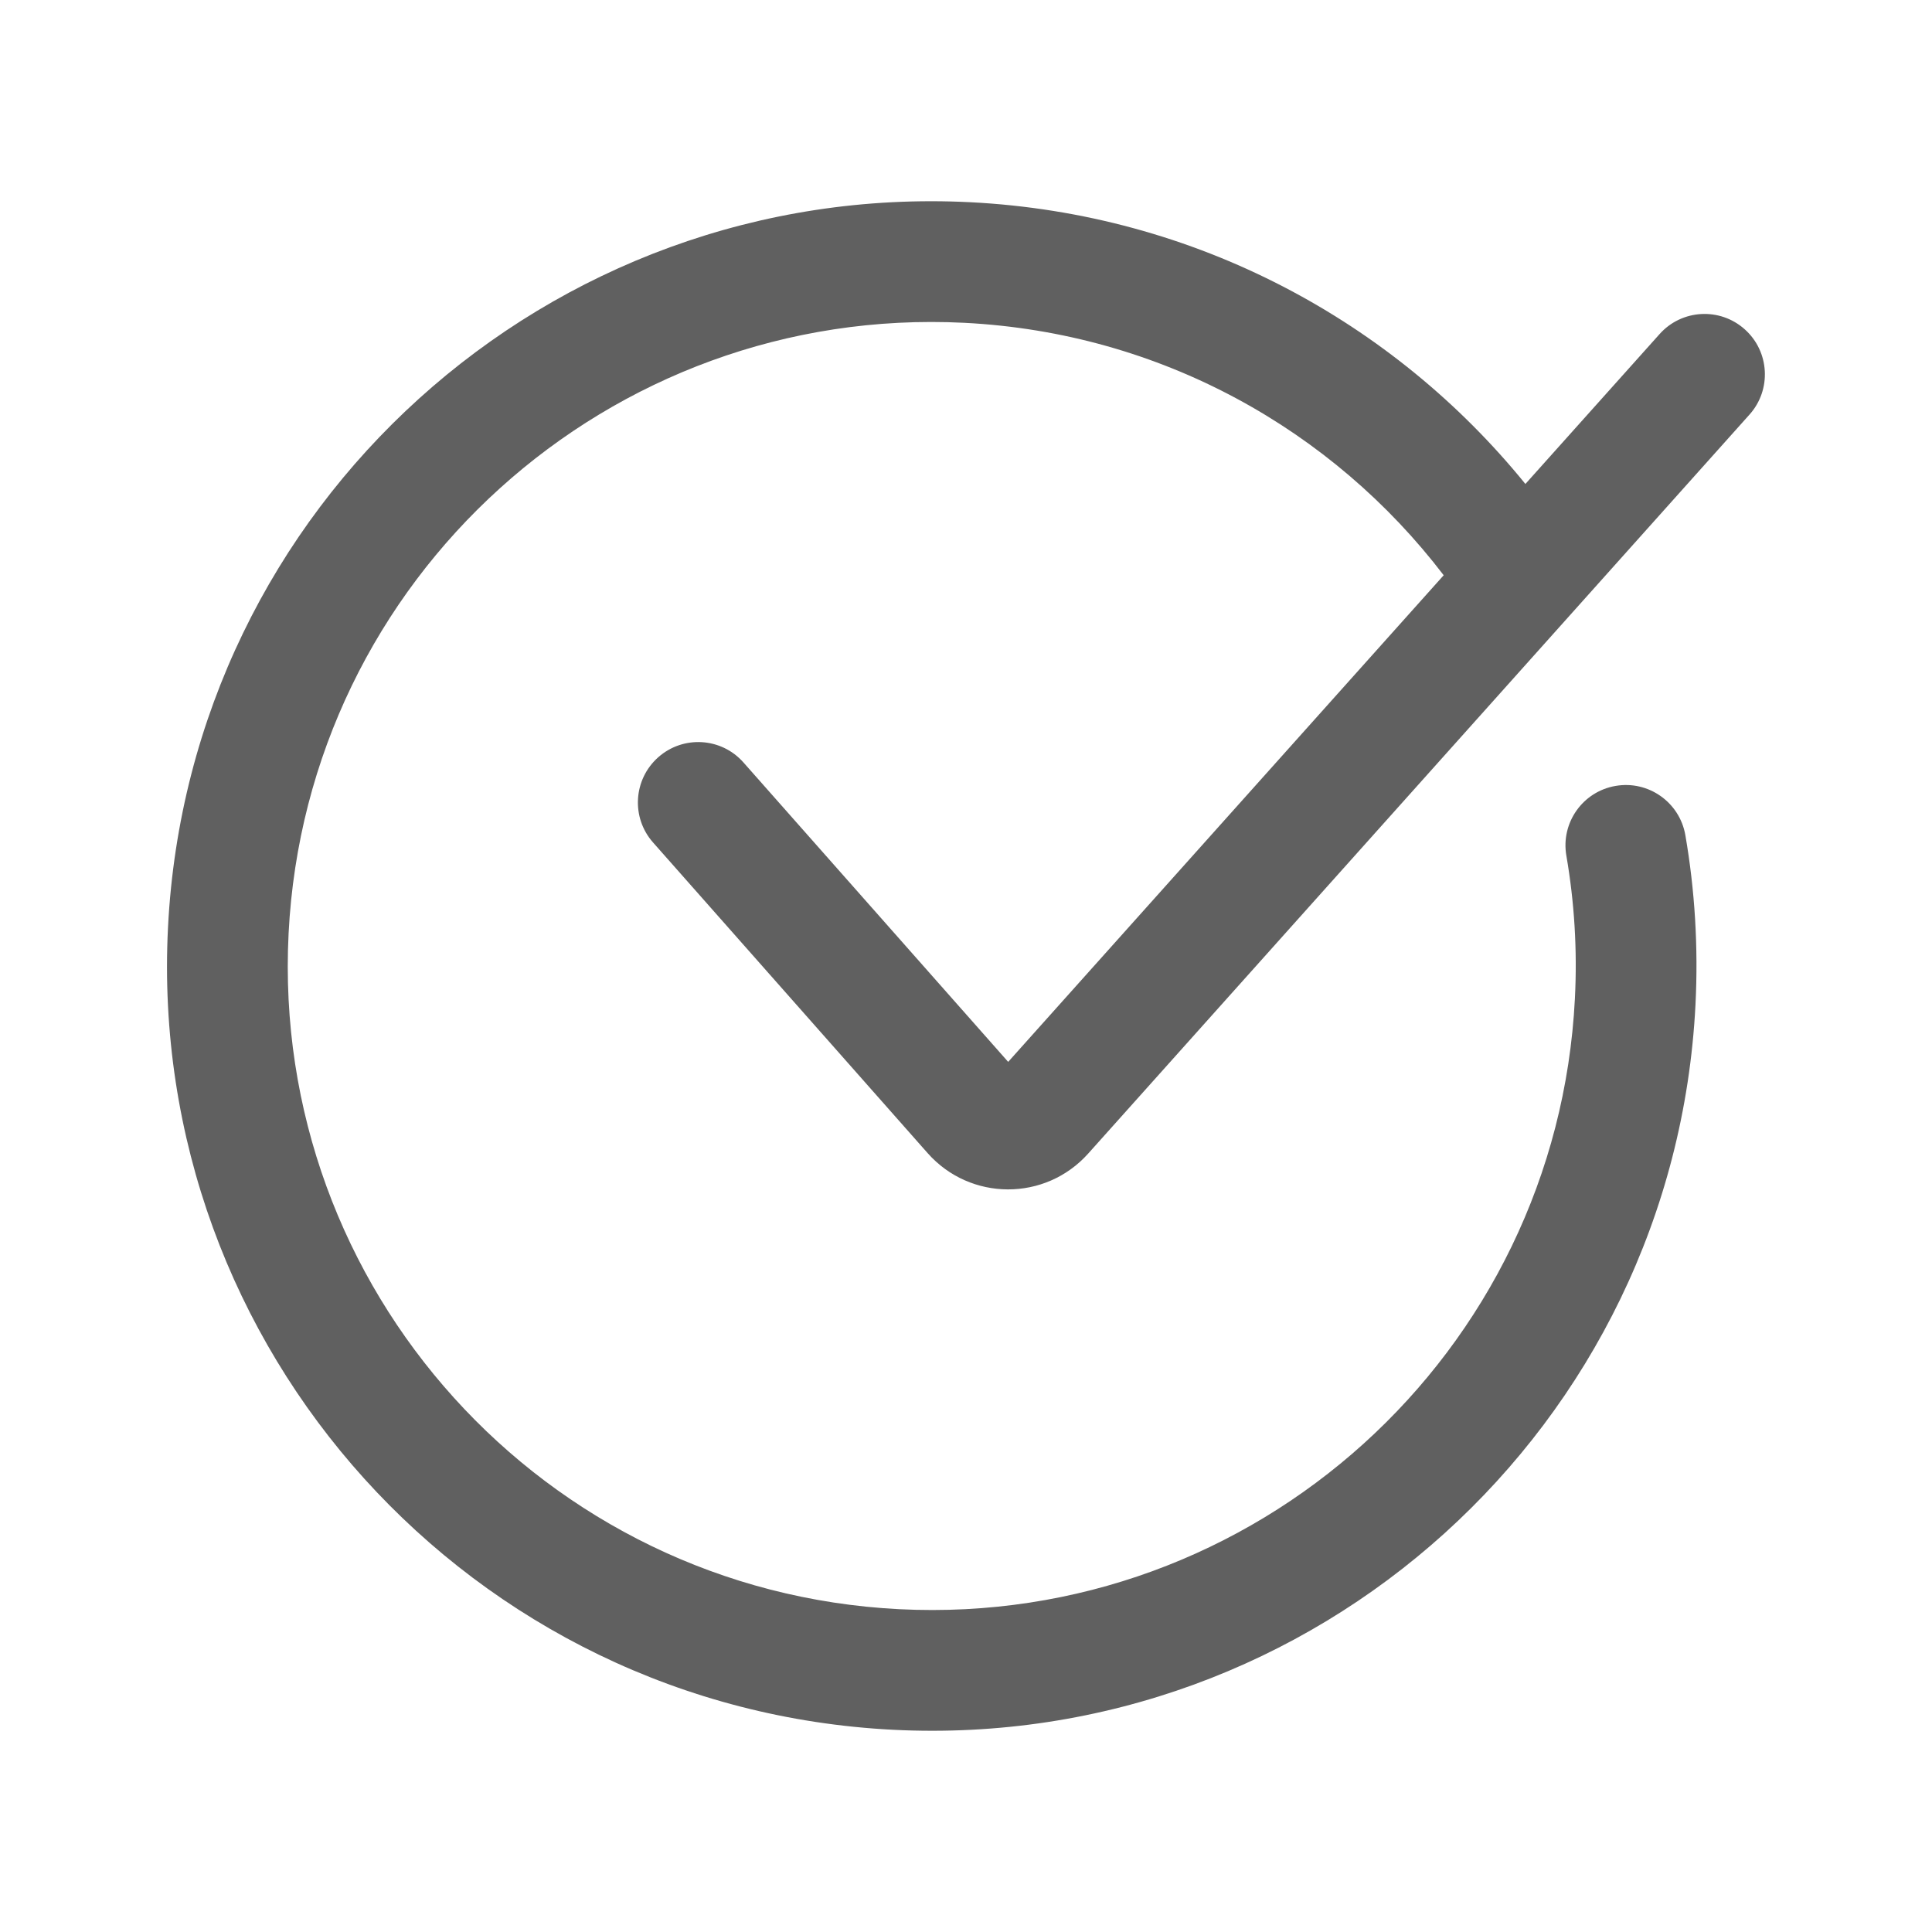 <svg width="24" height="24" viewBox="0 0 24 24" fill="none" xmlns="http://www.w3.org/2000/svg">
<path d="M3.585 11.596C3.808 7.184 7.565 3.788 11.978 4.01C14.422 4.134 16.555 5.341 17.934 7.146L12.524 13.191L9.236 9.472C8.962 9.161 8.488 9.132 8.178 9.406C7.867 9.681 7.838 10.155 8.112 10.465L11.523 14.324C12.053 14.923 12.985 14.926 13.518 14.33L21.733 5.15C22.009 4.842 21.983 4.367 21.674 4.091C21.366 3.815 20.892 3.841 20.616 4.15L18.949 6.012C17.311 3.995 14.855 2.654 12.053 2.512C6.814 2.248 2.351 6.281 2.087 11.521C1.822 16.761 5.855 21.223 11.095 21.488C16.335 21.752 20.797 17.719 21.062 12.479C21.098 11.761 21.054 11.056 20.936 10.374C20.865 9.966 20.477 9.692 20.069 9.763C19.661 9.833 19.387 10.221 19.458 10.63C19.557 11.203 19.595 11.797 19.564 12.404C19.341 16.816 15.583 20.212 11.171 19.99C6.758 19.767 3.362 16.009 3.585 11.596Z" fill="#606060"/>
</svg>
